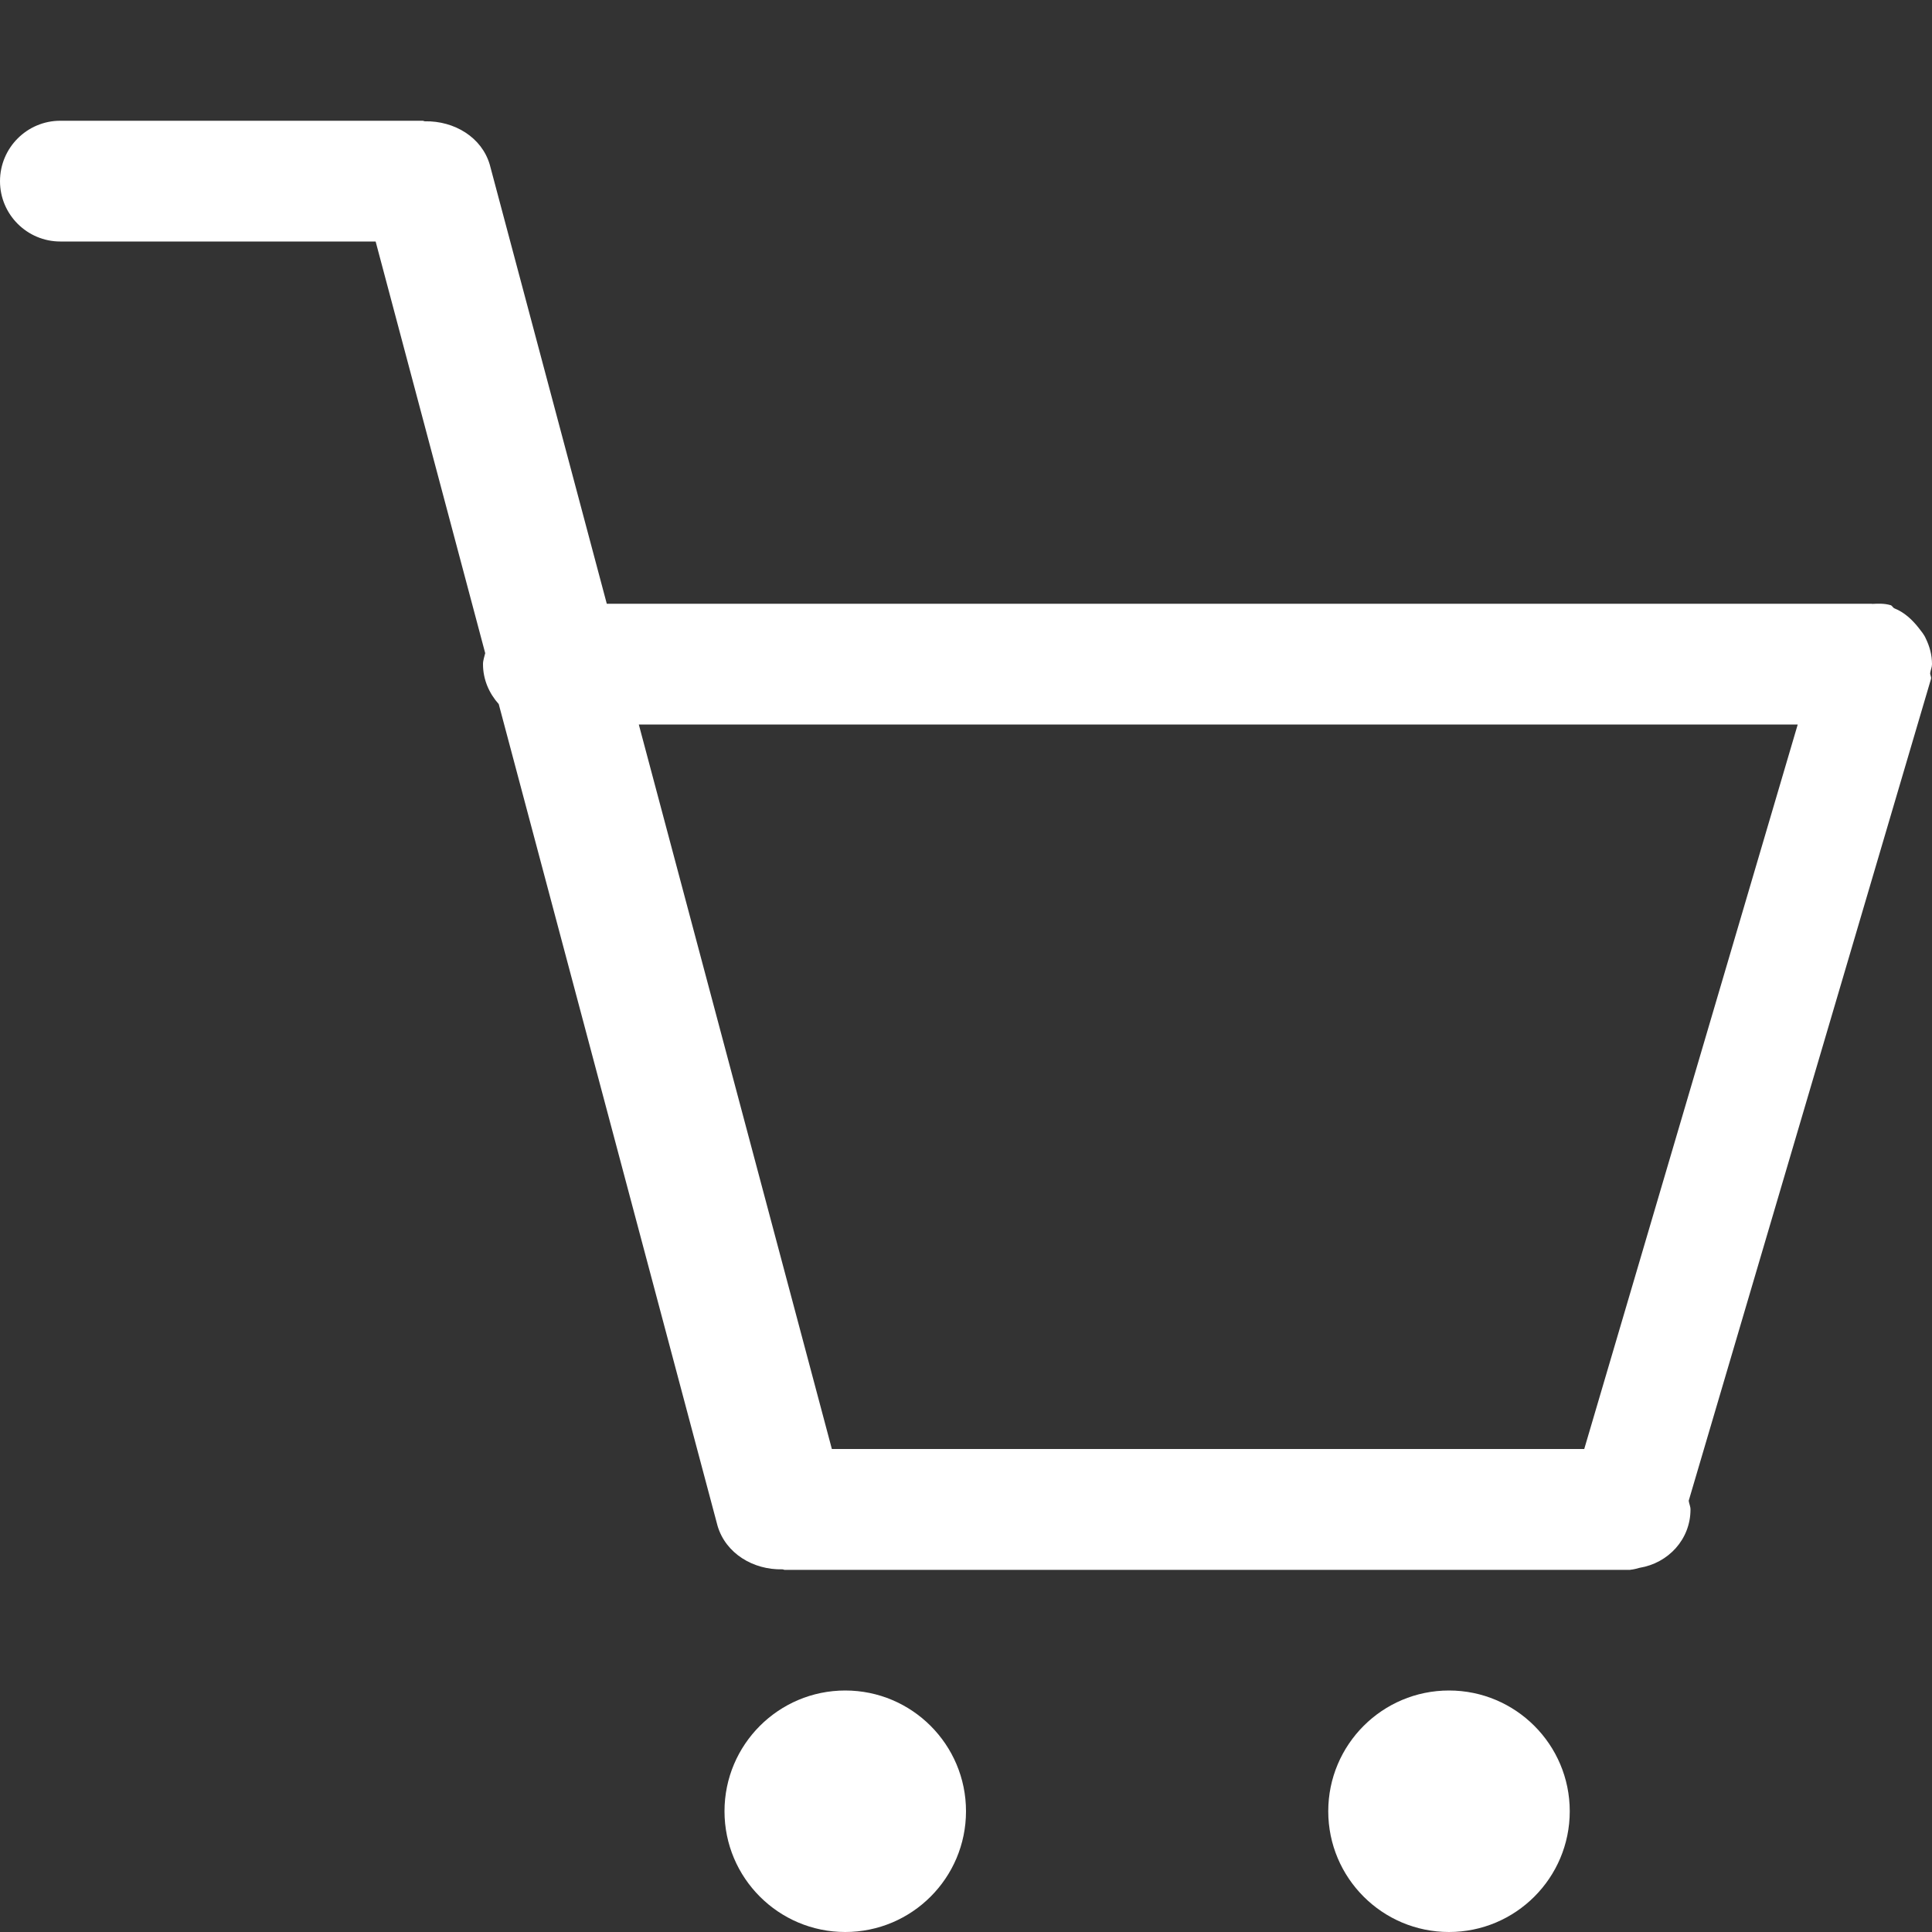 <?xml version="1.0" encoding="UTF-8"?>
<svg width="14px" height="14px" viewBox="0 0 14 14" version="1.1" xmlns="http://www.w3.org/2000/svg" xmlns:xlink="http://www.w3.org/1999/xlink">
    <rect x="0" y="0" width="14" height="14" fill="#333333" stroke="none"/>
    <!-- Generator: Sketch 47.1 (45422) - http://www.bohemiancoding.com/sketch -->
    <title>Shape</title>
    <desc>Created with Sketch.</desc>
    <defs></defs>
    <g id="Page-1" stroke="none" stroke-width="1" fill="none" fill-rule="evenodd">
        <g id="Shop" transform="translate(-1247, -833)" fill="#FFFFFF">
            <g id="Product" transform="translate(415, 810)">
                <g id="3" transform="translate(600, 0)">
                    <path d="M245.987,27.876 C245.985,27.891 245.996,27.903 245.993,27.919 L244.237,33.875 C244.24,33.897 244.25,33.916 244.25,33.938 C244.25,34.155 244.089,34.327 243.881,34.361 C243.859,34.367 243.838,34.373 243.815,34.375 C243.813,34.375 243.813,34.376 243.812,34.376 L237.687,34.376 C237.681,34.376 237.676,34.372 237.67,34.372 C237.457,34.377 237.259,34.256 237.2,34.058 L235.614,28.102 C235.545,28.025 235.5,27.925 235.5,27.813 C235.5,27.784 235.51,27.76 235.516,27.733 L234.722,24.75 L232.437,24.75 C232.196,24.75 232,24.554 232,24.313 C232,24.071 232.196,23.875 232.437,23.875 L235.062,23.875 C235.069,23.875 235.073,23.879 235.079,23.879 C235.293,23.875 235.491,23.995 235.549,24.193 L236.397,27.375 L245.531,27.375 C245.538,27.374 245.545,27.376 245.551,27.375 L245.562,27.375 C245.564,27.375 245.566,27.376 245.567,27.376 C245.611,27.374 245.654,27.372 245.699,27.385 C245.712,27.388 245.716,27.404 245.729,27.409 C245.799,27.437 245.855,27.489 245.902,27.548 C245.923,27.576 245.942,27.596 245.956,27.629 C245.983,27.685 246,27.746 246,27.813 C246,27.835 245.99,27.854 245.987,27.876 L245.987,27.876 Z M236.629,28.25 L238.028,33.5 L243.48,33.5 L245.027,28.25 L236.629,28.25 L236.629,28.25 Z M238.125,35.25 C238.608,35.25 239,35.642 239,36.125 C239,36.608 238.608,37 238.125,37 C237.642,37 237.25,36.608 237.25,36.125 C237.25,35.642 237.642,35.25 238.125,35.25 L238.125,35.25 Z M242.5,35.25 C242.983,35.25 243.375,35.642 243.375,36.125 C243.375,36.608 242.983,37 242.5,37 C242.017,37 241.625,36.608 241.625,36.125 C241.625,35.642 242.017,35.25 242.5,35.25 L242.5,35.25 Z" id="Shape"></path>
                </g>
            </g>
        </g>
    </g>
</svg>